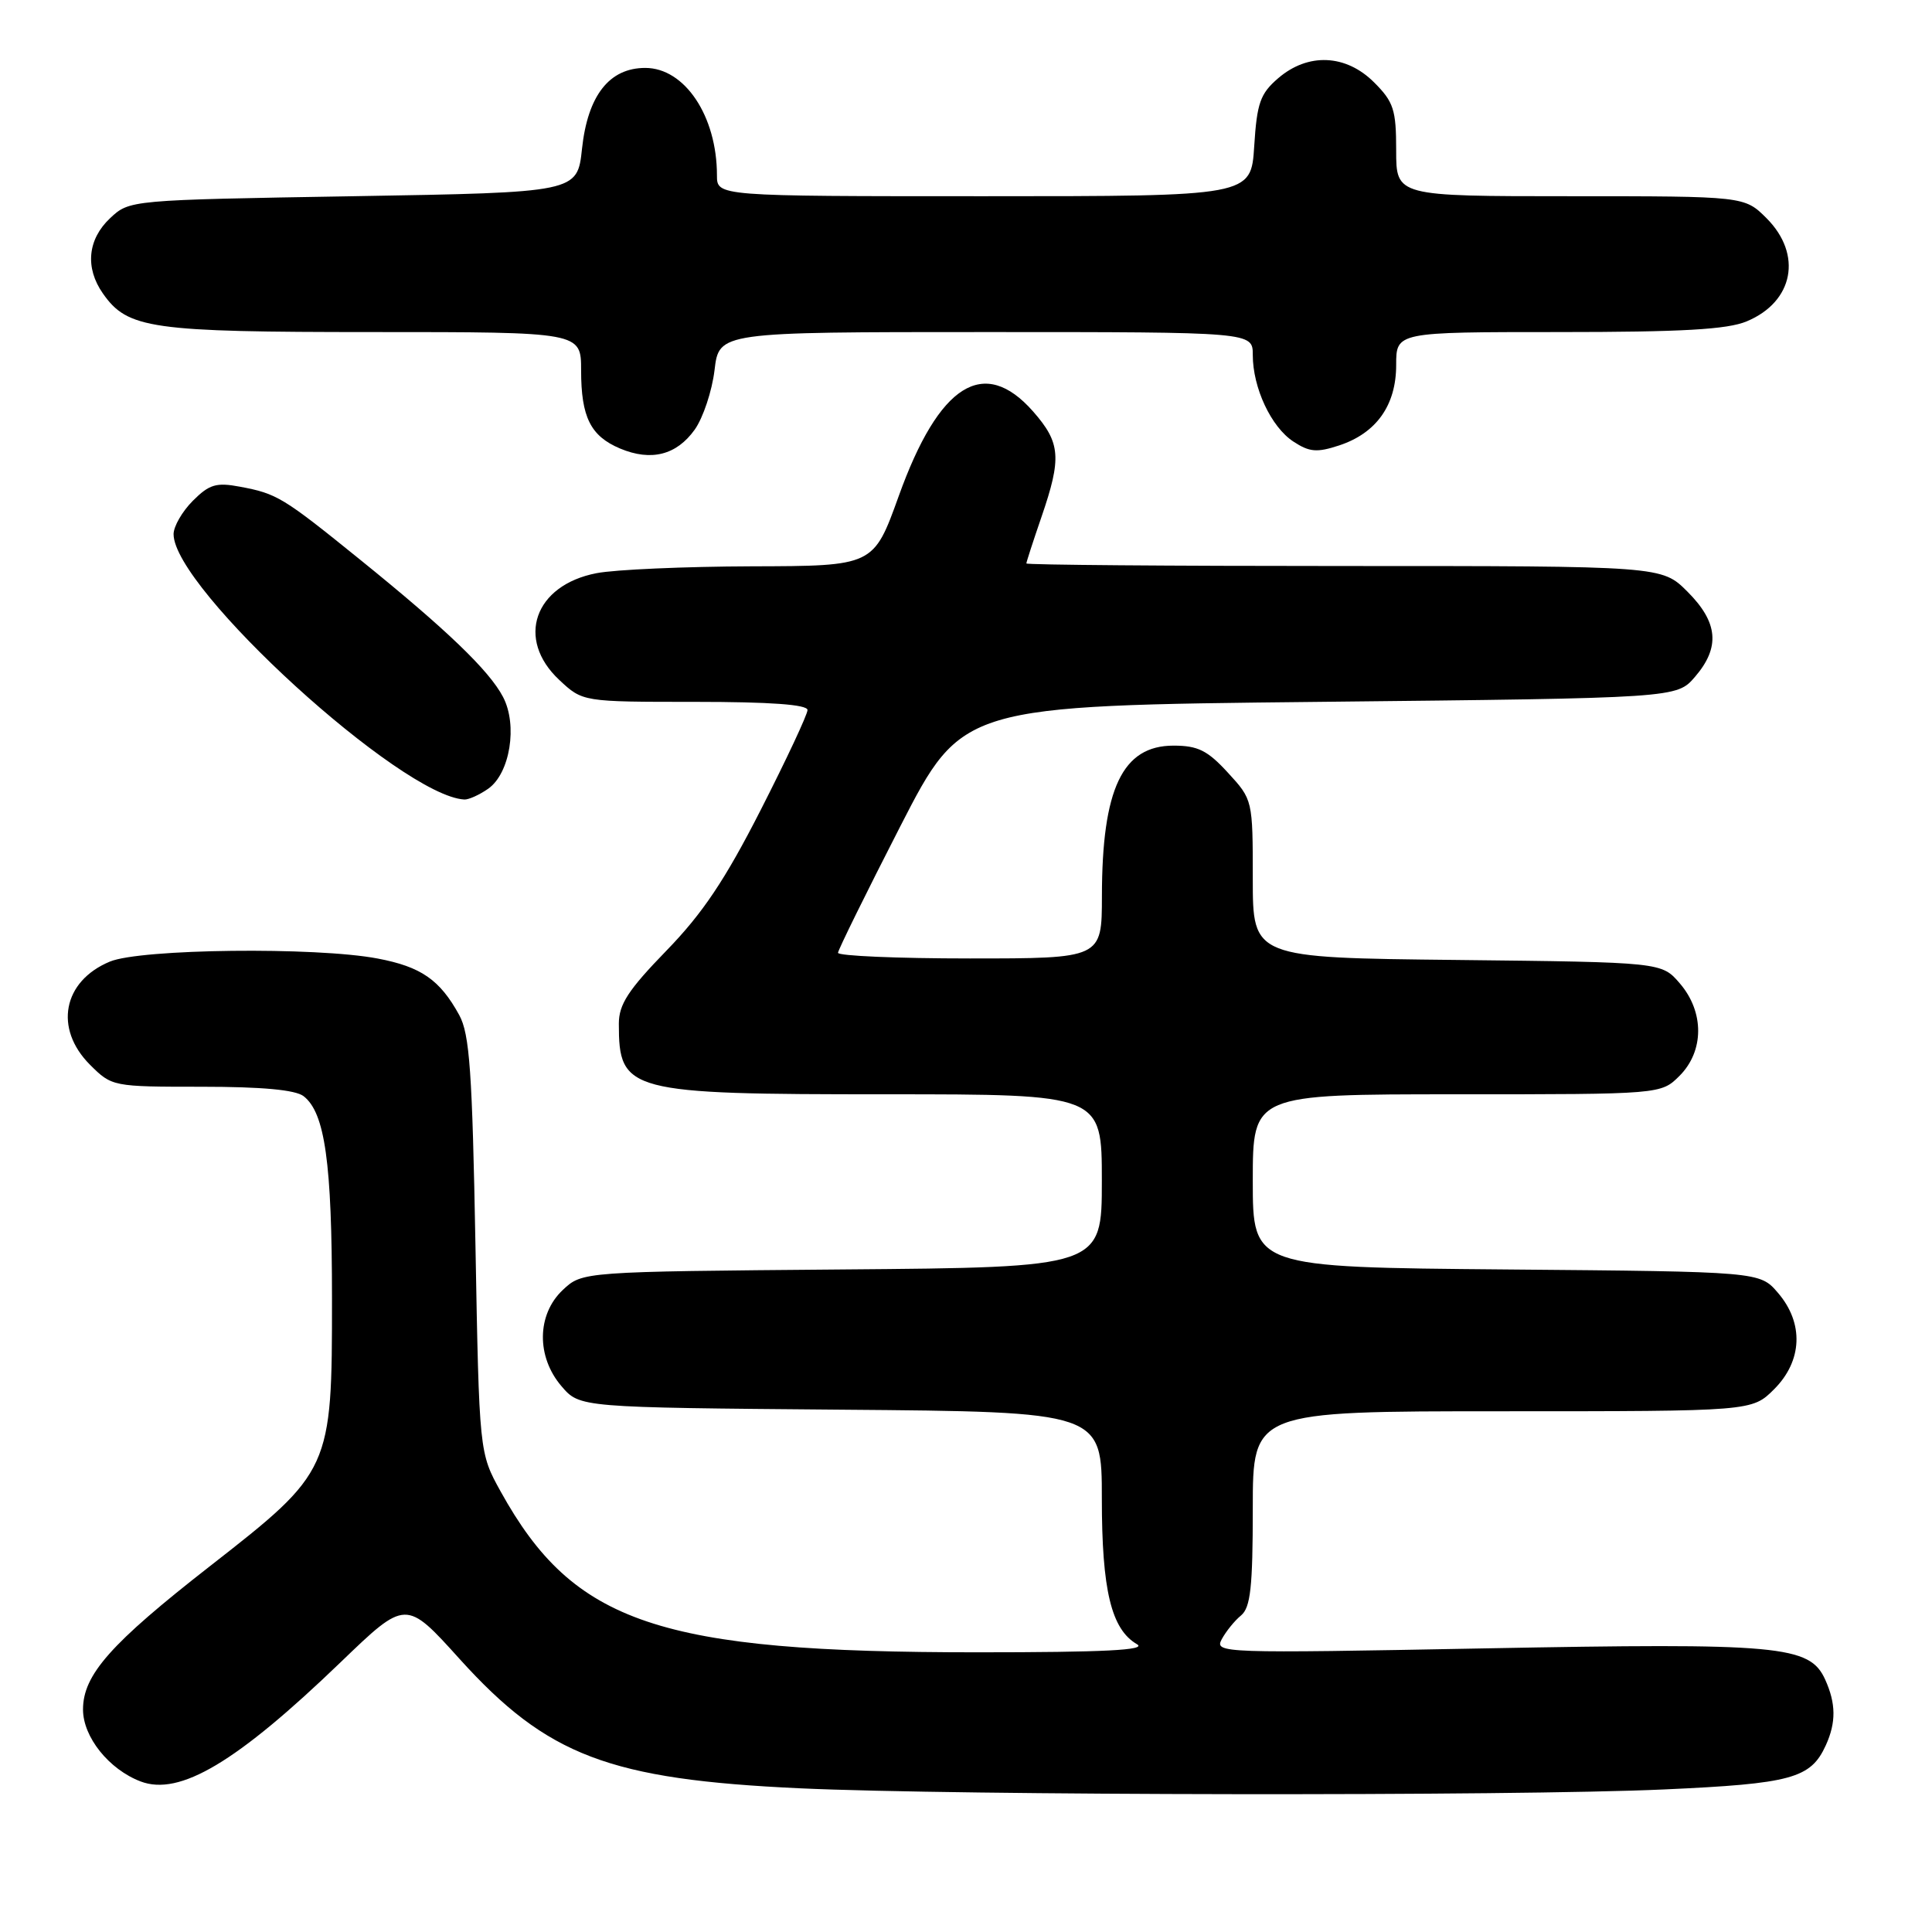 <?xml version="1.0" encoding="UTF-8" standalone="no"?>
<!DOCTYPE svg PUBLIC "-//W3C//DTD SVG 1.1//EN" "http://www.w3.org/Graphics/SVG/1.1/DTD/svg11.dtd" >
<svg xmlns="http://www.w3.org/2000/svg" xmlns:xlink="http://www.w3.org/1999/xlink" version="1.1" viewBox="0 0 256 256">
 <g >
 <path fill="currentColor"
d=" M 220.50 237.11 C 237.39 236.35 239.93 235.65 241.93 231.26 C 243.31 228.22 243.28 225.72 241.84 222.54 C 239.78 218.03 235.88 217.68 196.69 218.42 C 161.84 219.08 160.91 219.05 161.88 217.22 C 162.44 216.18 163.59 214.75 164.45 214.05 C 165.70 213.00 166.00 210.31 166.00 199.88 C 166.00 187.00 166.00 187.00 199.08 187.00 C 232.15 187.00 232.15 187.00 235.08 184.08 C 238.84 180.32 239.04 175.32 235.59 171.31 C 233.18 168.50 233.18 168.50 199.59 168.21 C 166.00 167.92 166.00 167.92 166.00 156.46 C 166.00 145.00 166.00 145.00 193.05 145.00 C 220.09 145.00 220.09 145.00 222.55 142.55 C 225.82 139.27 225.84 134.09 222.59 130.31 C 220.18 127.50 220.18 127.50 193.09 127.20 C 166.00 126.91 166.00 126.91 166.00 116.44 C 166.00 106.00 165.99 105.96 162.71 102.39 C 160.01 99.44 158.73 98.80 155.50 98.80 C 148.73 98.80 146.02 104.50 146.01 118.75 C 146.00 127.00 146.00 127.00 128.50 127.00 C 118.88 127.00 111.02 126.66 111.04 126.25 C 111.07 125.84 114.78 118.30 119.29 109.50 C 127.50 93.50 127.50 93.50 174.84 93.00 C 222.17 92.50 222.17 92.50 224.59 89.69 C 227.96 85.78 227.67 82.47 223.60 78.40 C 220.20 75.00 220.20 75.00 178.10 75.00 C 154.94 75.00 136.00 74.85 136.00 74.66 C 136.00 74.47 136.90 71.70 138.00 68.50 C 140.69 60.67 140.54 58.68 136.90 54.53 C 130.38 47.12 124.42 50.87 119.08 65.75 C 115.75 75.00 115.75 75.00 99.63 75.04 C 90.76 75.07 81.49 75.47 79.04 75.95 C 70.80 77.54 68.31 84.68 74.11 90.10 C 77.21 93.00 77.21 93.00 92.11 93.00 C 102.07 93.00 107.00 93.36 107.00 94.08 C 107.00 94.67 104.21 100.63 100.80 107.32 C 96.07 116.60 93.10 121.03 88.30 125.97 C 83.24 131.18 82.00 133.09 82.00 135.65 C 82.00 144.70 83.15 145.00 117.45 145.00 C 146.00 145.00 146.00 145.00 146.00 156.46 C 146.00 167.93 146.00 167.93 111.58 168.21 C 77.16 168.50 77.16 168.50 74.58 170.92 C 71.12 174.17 71.05 179.78 74.41 183.69 C 76.82 186.50 76.82 186.50 111.41 186.79 C 146.00 187.07 146.00 187.07 146.00 198.57 C 146.00 210.72 147.25 215.89 150.66 217.87 C 152.01 218.65 146.34 218.94 129.50 218.94 C 87.29 218.94 76.05 215.15 66.35 197.65 C 63.50 192.50 63.50 192.50 63.00 165.00 C 62.58 142.00 62.23 137.01 60.85 134.50 C 58.29 129.83 55.80 128.10 50.04 127.01 C 41.85 125.45 18.60 125.72 14.55 127.42 C 8.33 130.01 7.13 136.28 11.92 141.08 C 14.83 143.98 14.93 144.00 26.73 144.00 C 34.71 144.00 39.15 144.41 40.23 145.25 C 43.06 147.45 43.99 154.06 43.99 172.09 C 44.00 194.73 43.89 194.98 27.85 207.50 C 14.64 217.81 11.00 221.92 11.00 226.52 C 11.00 230.16 14.43 234.45 18.63 236.05 C 23.81 238.02 31.36 233.52 45.14 220.25 C 53.78 211.93 53.78 211.93 60.89 219.81 C 72.51 232.67 80.71 235.79 106.00 236.96 C 126.71 237.92 200.48 238.02 220.50 237.11 Z  M 64.69 104.51 C 67.58 102.48 68.62 96.08 66.65 92.34 C 64.81 88.83 59.16 83.41 47.68 74.13 C 37.48 65.88 36.71 65.41 31.79 64.49 C 28.66 63.90 27.73 64.18 25.56 66.35 C 24.15 67.76 23.00 69.75 23.00 70.78 C 23.00 77.97 53.15 105.49 61.53 105.94 C 62.09 105.97 63.52 105.33 64.69 104.51 Z  M 92.06 56.92 C 93.17 55.35 94.35 51.80 94.68 49.04 C 95.28 44.00 95.28 44.00 130.64 44.00 C 166.00 44.00 166.00 44.00 166.00 47.03 C 166.00 51.39 168.43 56.58 171.38 58.51 C 173.51 59.91 174.50 59.99 177.45 59.02 C 182.38 57.39 185.00 53.70 185.00 48.37 C 185.00 44.00 185.00 44.00 206.53 44.00 C 222.84 44.00 228.89 43.66 231.45 42.58 C 237.67 39.99 238.87 33.72 234.08 28.92 C 231.15 26.00 231.15 26.00 208.08 26.00 C 185.00 26.00 185.00 26.00 185.00 19.92 C 185.00 14.54 184.67 13.51 182.08 10.92 C 178.34 7.18 173.32 6.96 169.36 10.37 C 166.99 12.41 166.55 13.64 166.19 19.37 C 165.77 26.00 165.77 26.00 130.38 26.00 C 95.00 26.00 95.00 26.00 95.00 23.24 C 95.00 15.39 90.74 9.00 85.50 9.00 C 80.74 9.00 77.88 12.65 77.12 19.70 C 76.50 25.50 76.50 25.50 46.83 26.00 C 17.16 26.50 17.16 26.50 14.58 28.92 C 11.61 31.72 11.25 35.48 13.63 38.88 C 16.91 43.57 19.93 44.00 49.47 44.00 C 77.00 44.00 77.00 44.00 77.00 49.07 C 77.00 55.27 78.25 57.78 82.16 59.43 C 86.28 61.16 89.65 60.30 92.06 56.92 Z "/>
</g>
</svg>